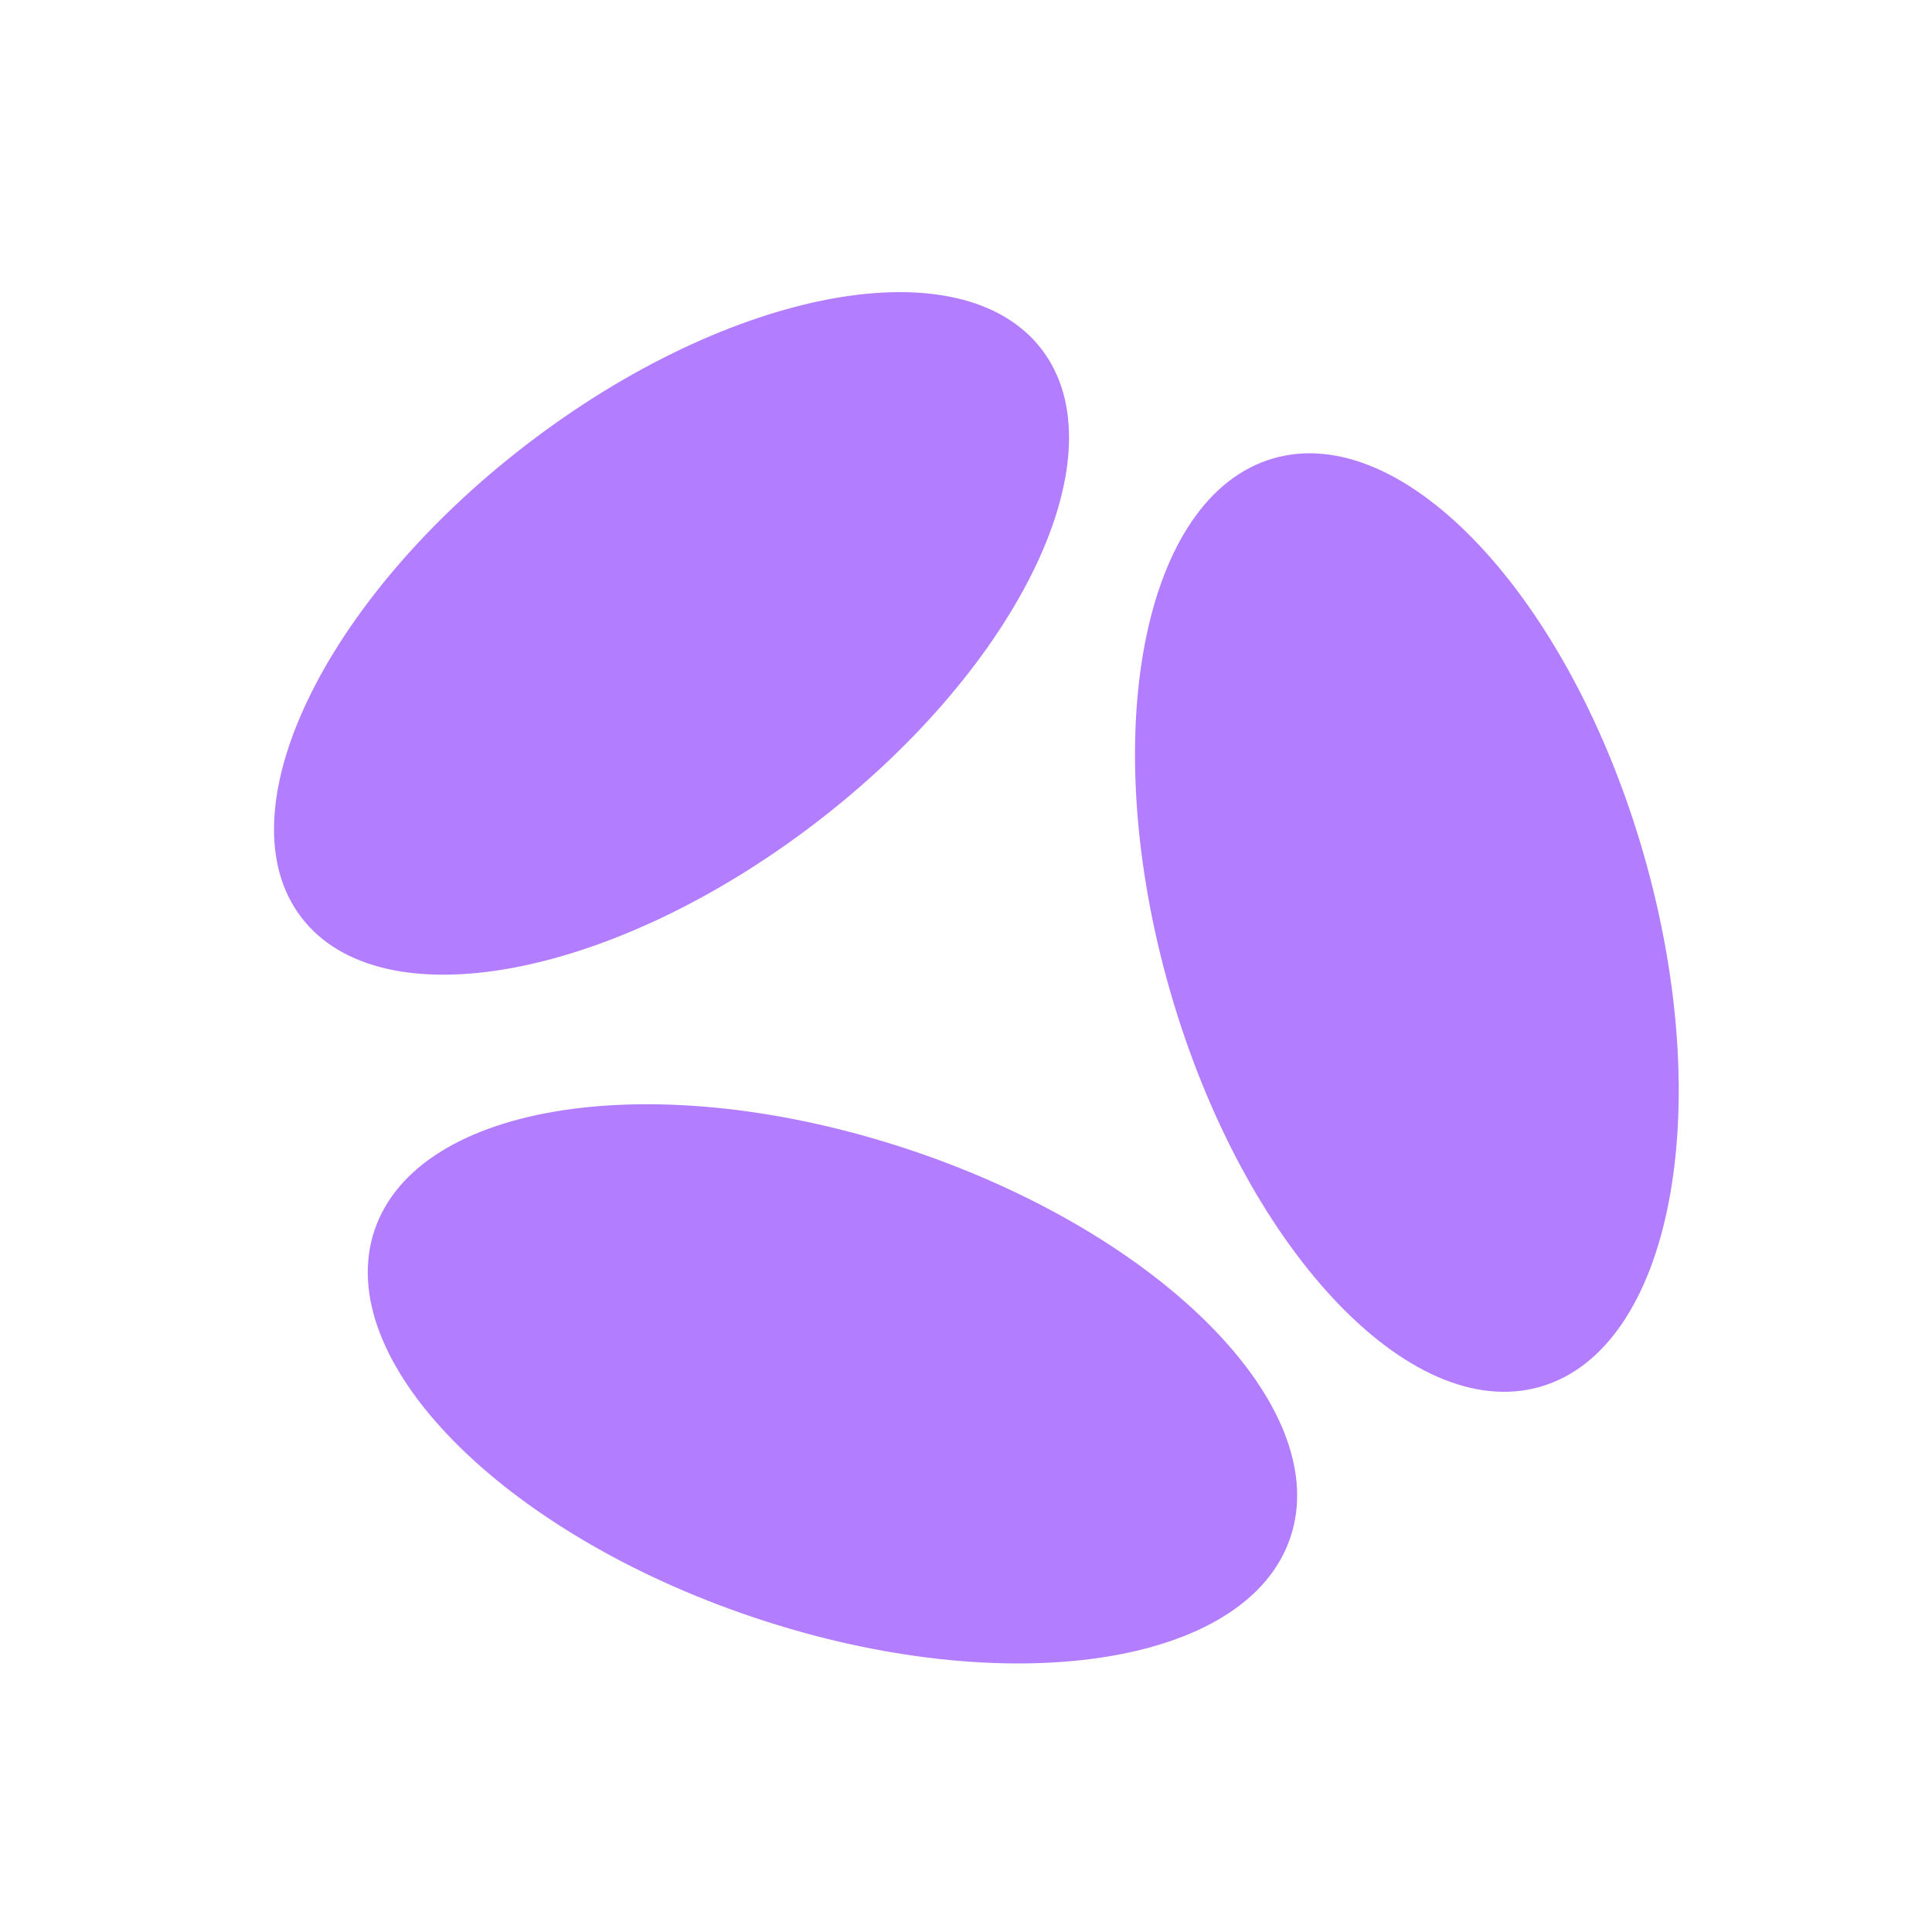 <svg width="1000" height="1000" viewBox="0 0 1000 1000" fill="none" xmlns="http://www.w3.org/2000/svg">
<g clip-path="url(#clip0_2006_406)">
<mask id="mask0_2006_406" style="mask-type:luminance" maskUnits="userSpaceOnUse" x="0" y="0" width="1000" height="1000">
<path d="M1000 0H0V1000H1000V0Z" fill="white"/>
</mask>
<g mask="url(#mask0_2006_406)">
<path d="M422.66 425.571C528.425 344.312 580.552 234.688 539.088 180.719C497.624 126.75 378.271 148.873 272.506 230.132C166.74 311.391 114.613 421.015 156.077 474.984C197.541 528.953 316.894 506.83 422.66 425.571Z" fill="#B37DFF"/>
<path d="M605.579 512.714C643.682 645.424 729.466 737.245 797.184 717.802C864.901 698.36 888.909 575.016 850.806 442.307C812.703 309.597 726.919 217.776 659.201 237.219C591.484 256.661 567.477 380.005 605.579 512.714Z" fill="#B37DFF"/>
<path d="M390.35 837.237C521.267 881.104 645.543 862.512 667.927 795.709C690.311 728.906 602.328 639.19 471.411 595.322C340.494 551.455 216.218 570.048 193.834 636.85C171.45 703.653 259.433 793.369 390.35 837.237Z" fill="#B37DFF"/>
</g>
</g>
<defs>
<clipPath id="clip0_2006_406">
<rect width="1000" height="1000" fill="white"/>
</clipPath>
</defs>
</svg>
